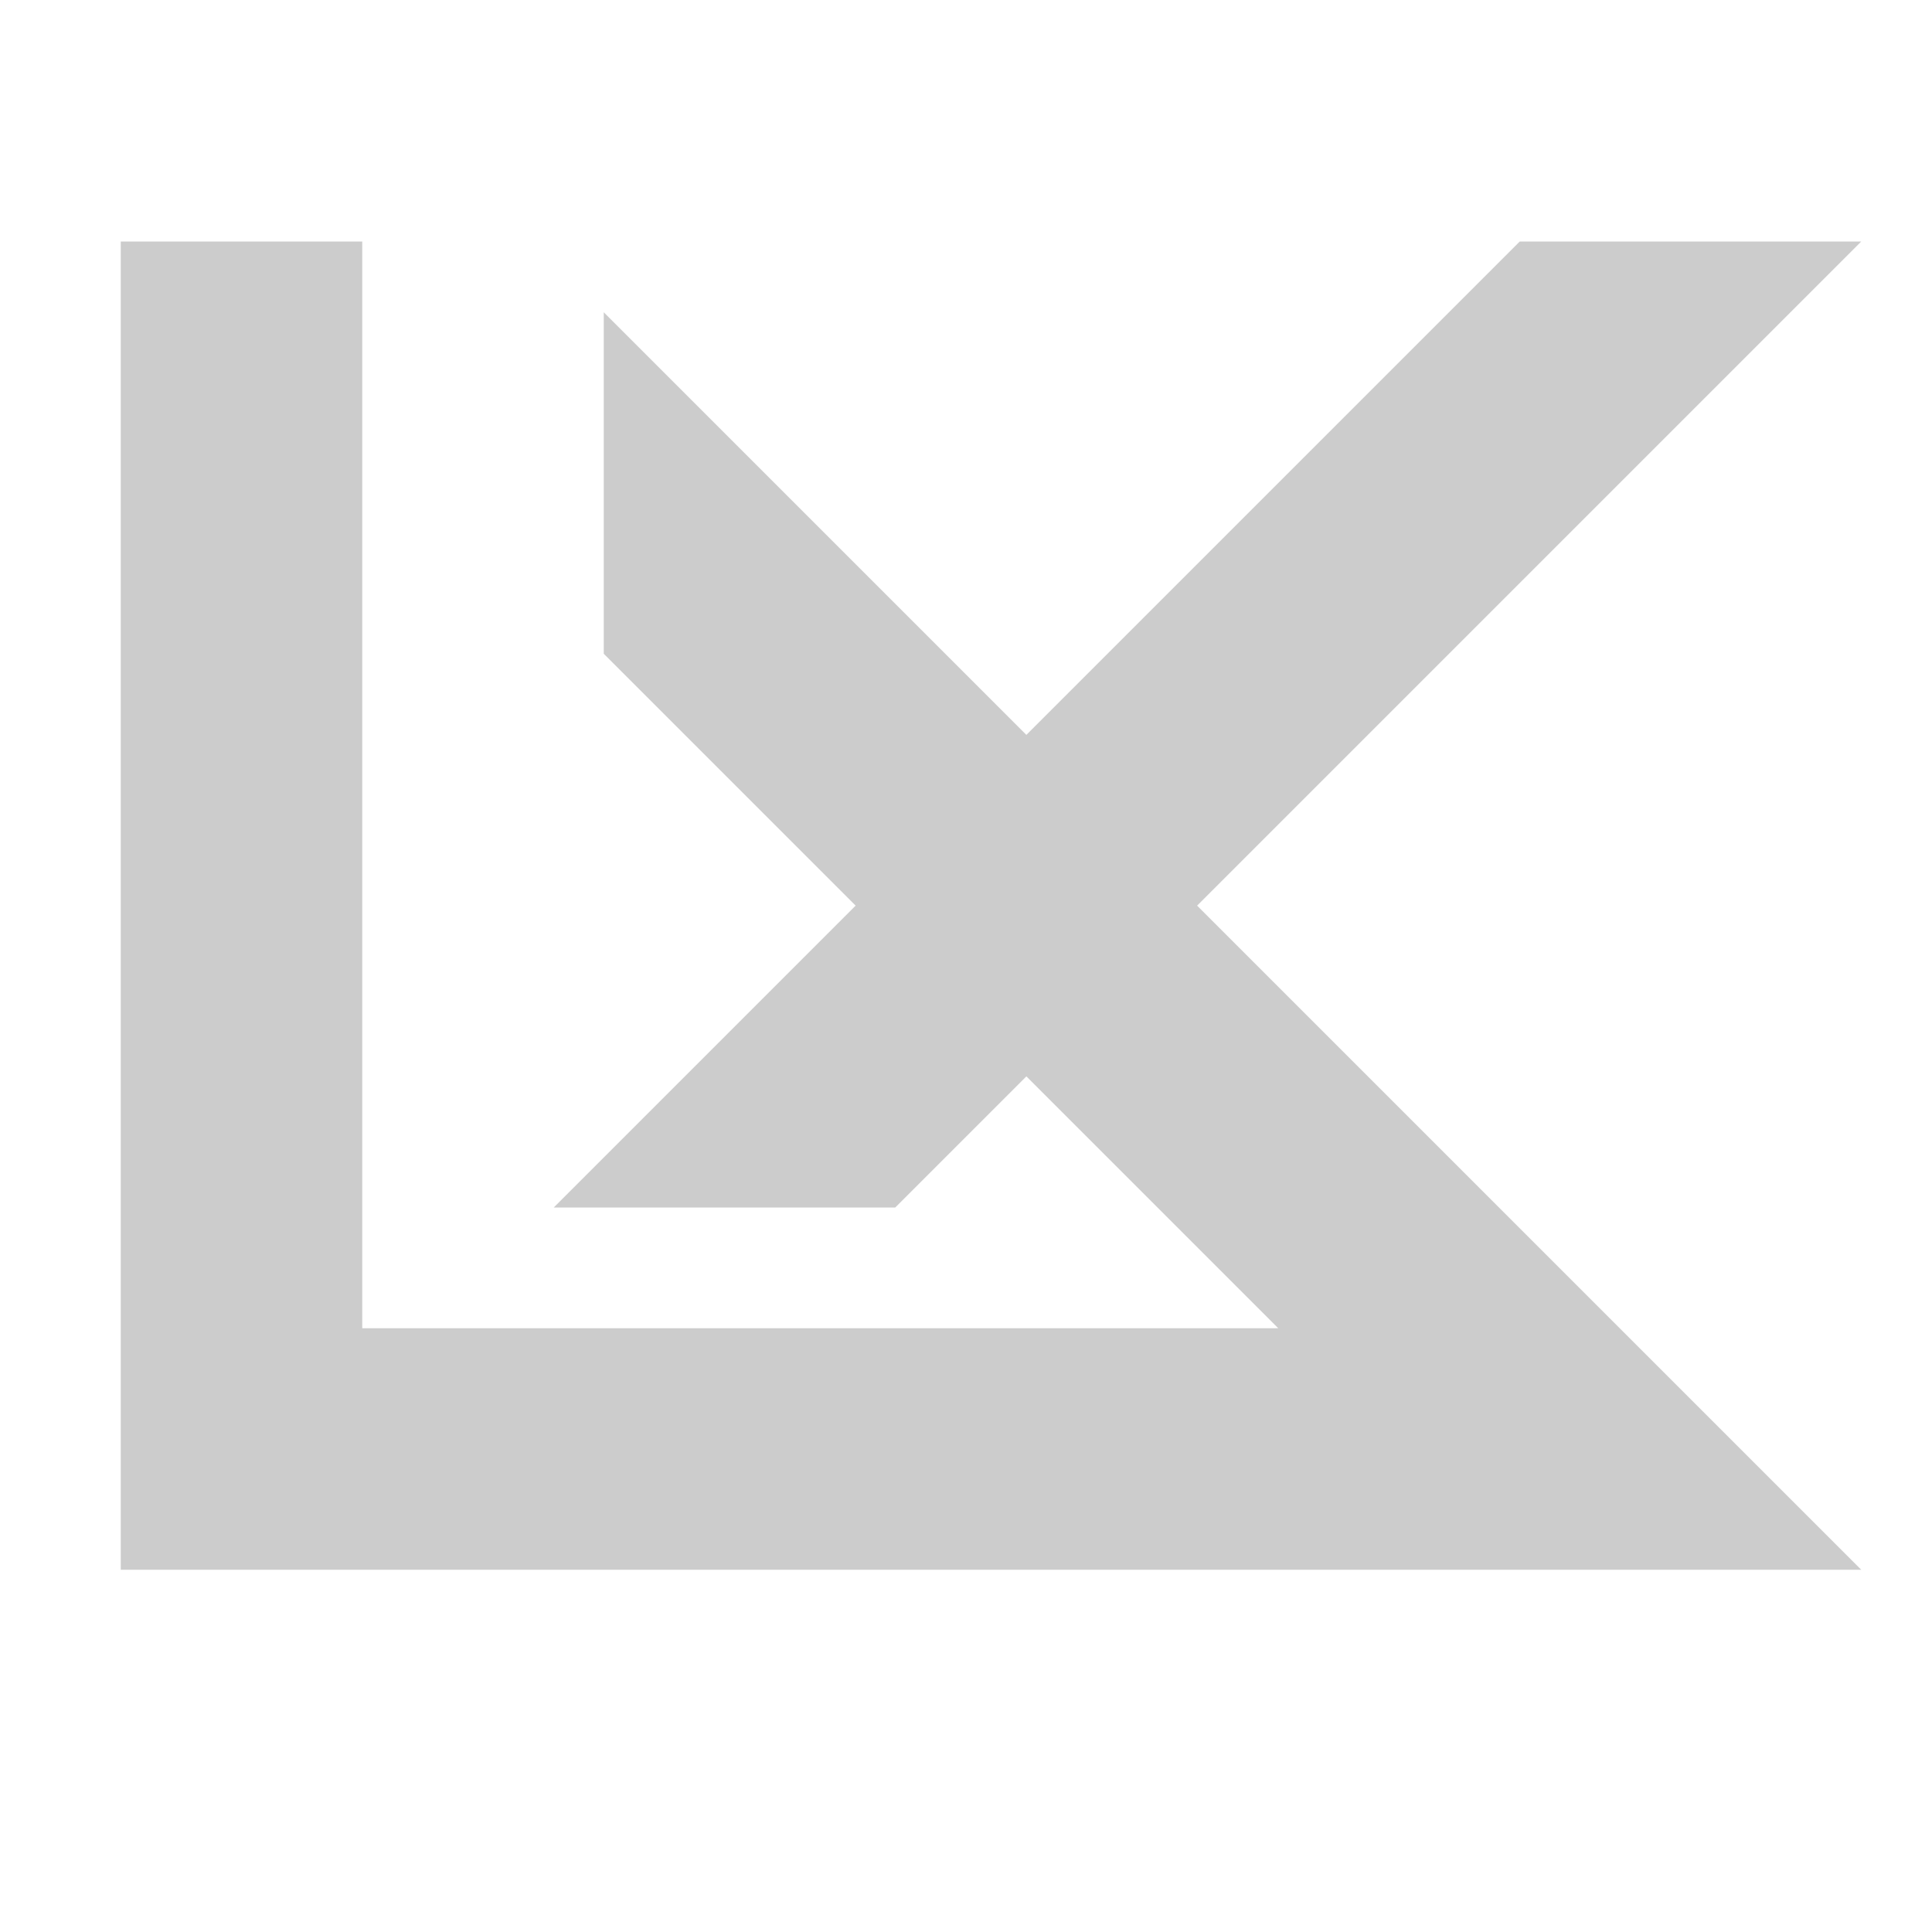 <?xml version="1.0" encoding="UTF-8" standalone="no"?>
<svg
  xmlns:svg="http://www.w3.org/2000/svg"
  xmlns="http://www.w3.org/2000/svg"
  version="1.1"
  viewBox="0 0 16 16"
  height="16"
  width="16">
    <path
      id="logoPath"
      d="M 1,2 V 13 H 2 3 15.414 L 9.914,7.5 15.414,2 H 12.586 L 8.5,6.086 l -3.5,-3.5 v 2.828 L 7.086,7.5 l -2.5,2.5 h 2.828 L 8.5,8.914 10.586,11 H 3 V 2 Z"
      mask="none"
      style="fill:#ccc;fill-opacity:1;stroke:#ccc;stroke-width:0.25;stroke-dashoffset:0;stroke-opacity:0;" />
</svg>
